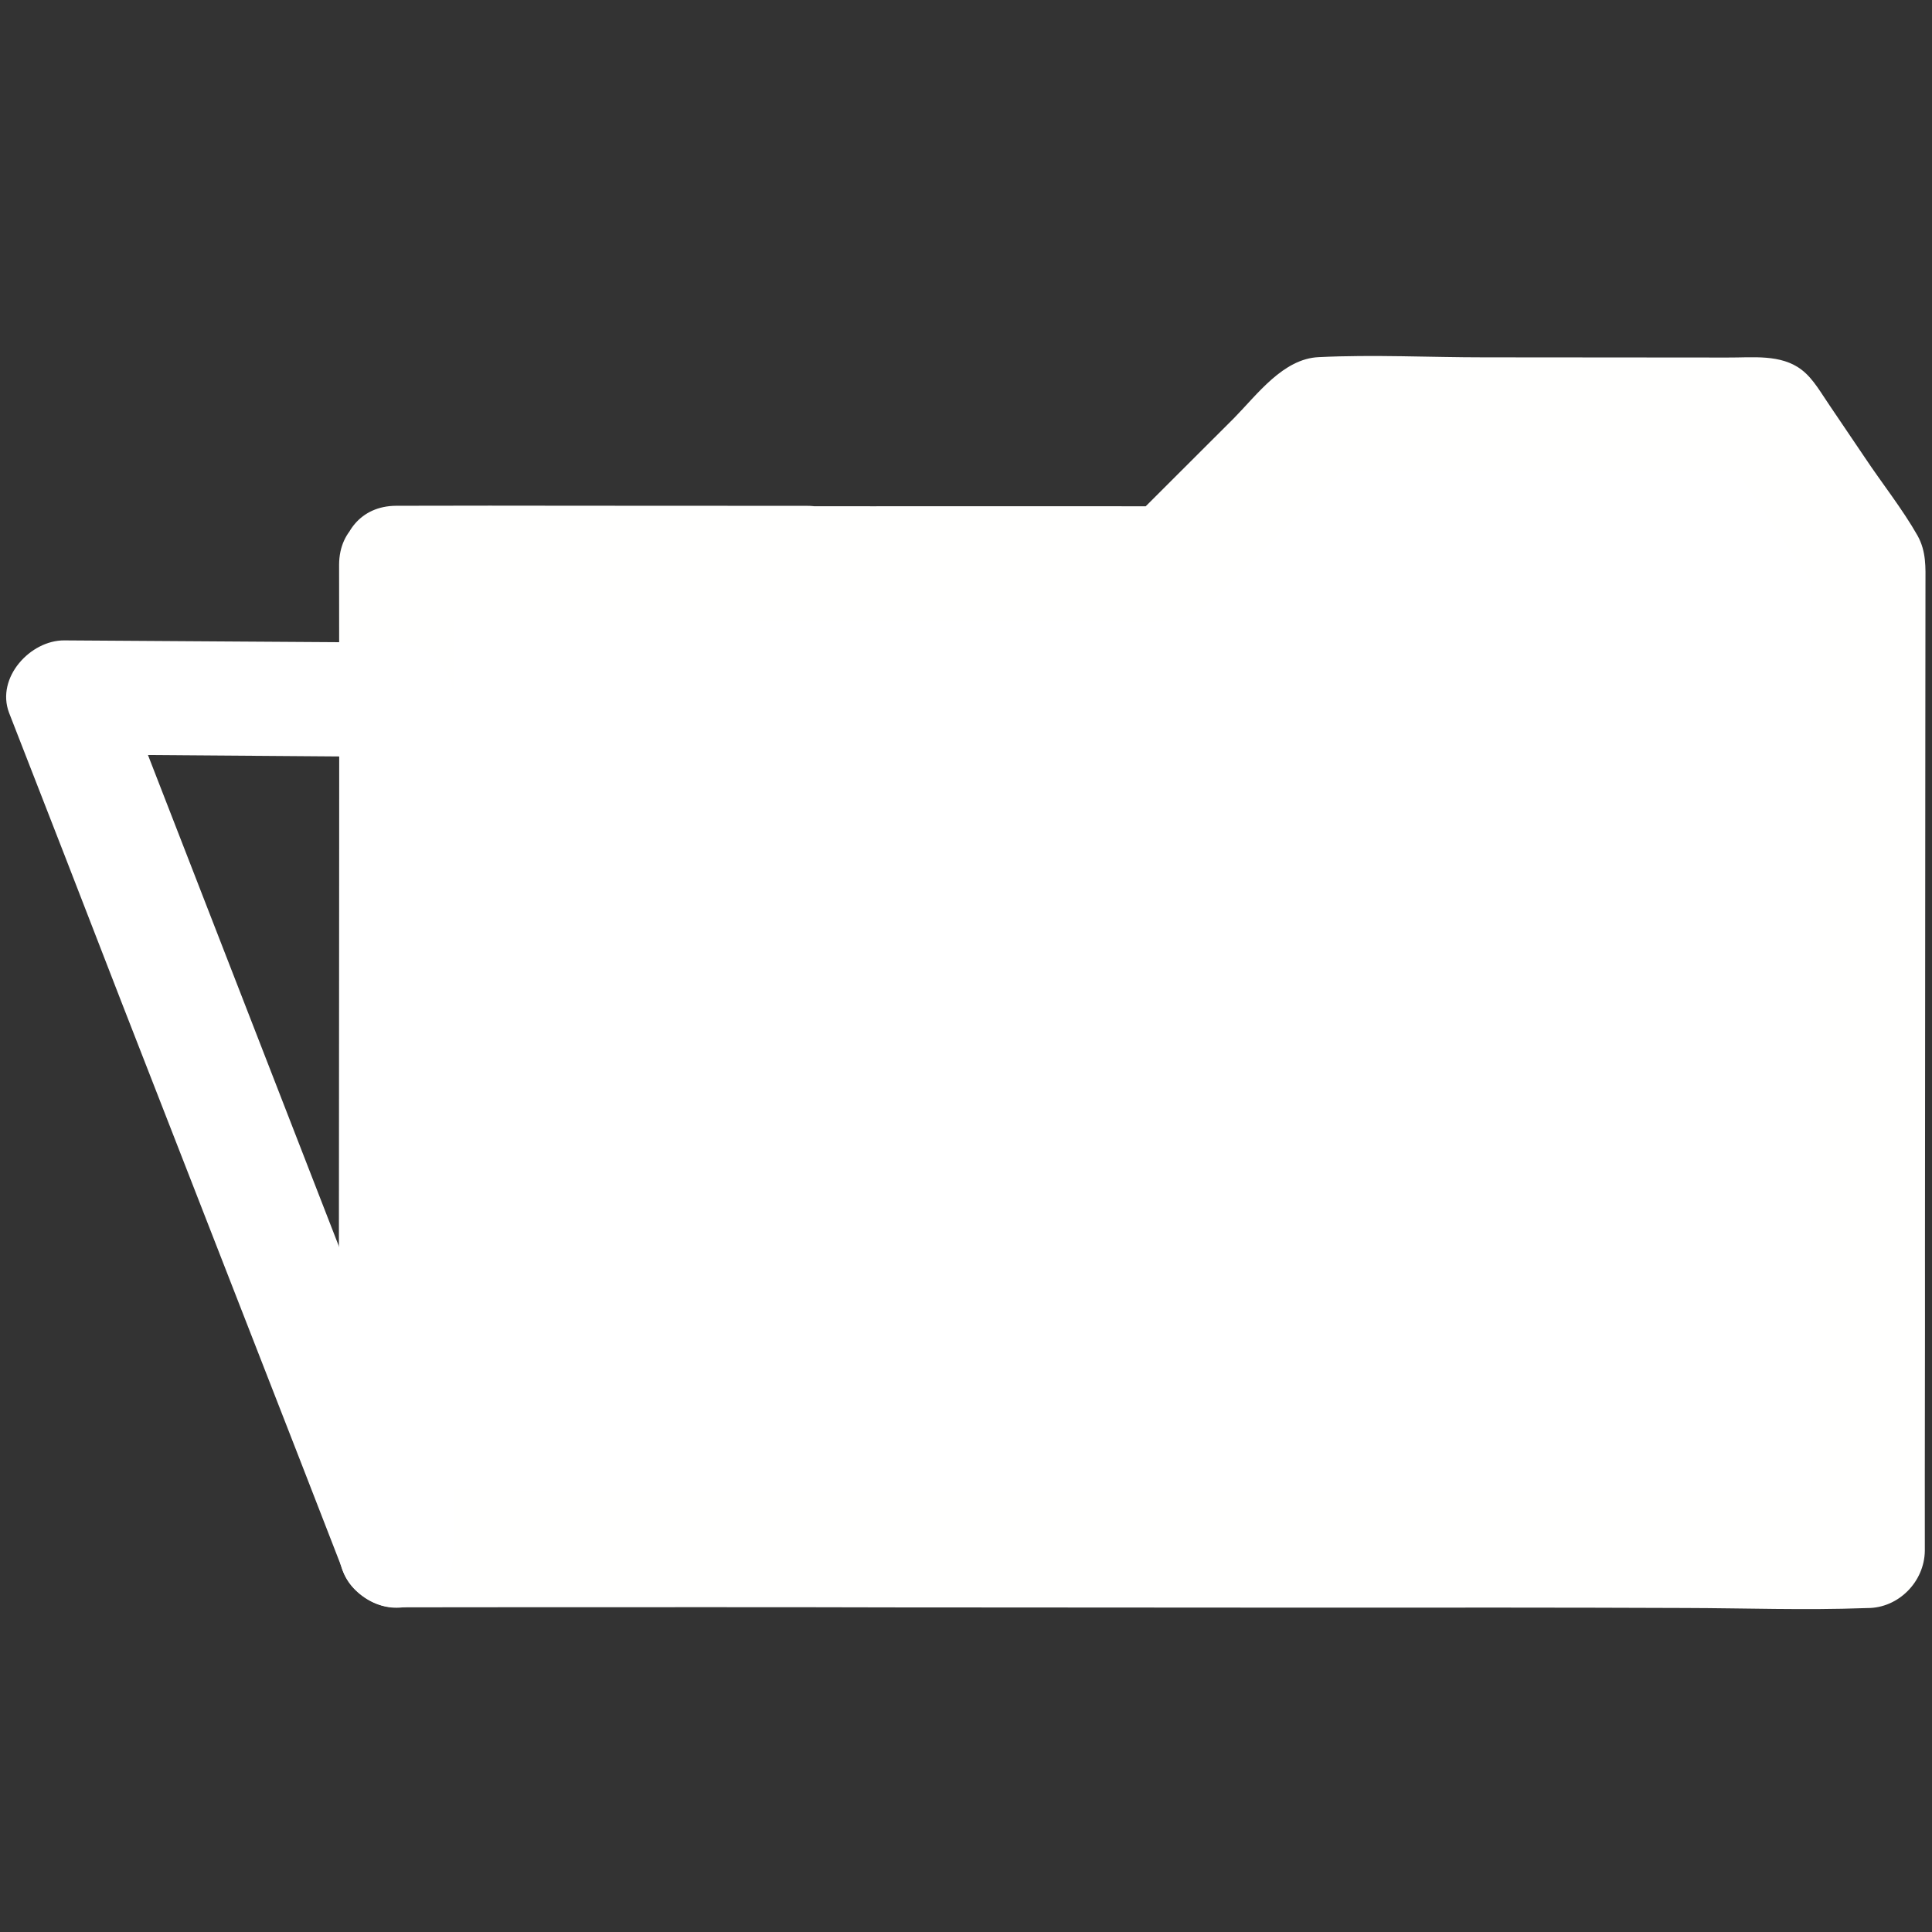 <?xml version="1.0" encoding="utf-8"?>
<!-- Generator: Adobe Illustrator 24.0.1, SVG Export Plug-In . SVG Version: 6.00 Build 0)  -->
<svg version="1.1"
	 id="Capa_1" inkscape:version="0.92.4 (5da689c313, 2019-01-14)" sodipodi:docname="open.svg" xmlns:cc="http://creativecommons.org/ns#" xmlns:dc="http://purl.org/dc/elements/1.1/" xmlns:inkscape="http://www.inkscape.org/namespaces/inkscape" xmlns:osb="http://www.openswatchbook.org/uri/2009/osb" xmlns:rdf="http://www.w3.org/1999/02/22-rdf-syntax-ns#" xmlns:sodipodi="http://sodipodi.sourceforge.net/DTD/sodipodi-0.dtd" xmlns:svg="http://www.w3.org/2000/svg"
	 xmlns="http://www.w3.org/2000/svg" xmlns:xlink="http://www.w3.org/1999/xlink" x="0px" y="0px" viewBox="0 0 456.8 456.8"
	 style="enable-background:new 0 0 456.8 456.8;" xml:space="preserve">
<rect x="0" y="0" width="456.8" height="456.8" fill="#333333" stroke="none"/>
<style type="text/css">
	.st0{fill:#FFFFFF;}
	.st1{fill:#FFFFFE;}
</style>
<sodipodi:namedview  bordercolor="#666666" borderopacity="1" gridtolerance="10" guidetolerance="10" id="namedview41" inkscape:current-layer="g8" inkscape:cx="52.28313" inkscape:cy="216.79973" inkscape:pagecheckerboard="true" inkscape:pageopacity="0" inkscape:pageshadow="2" inkscape:window-height="2066" inkscape:window-maximized="1" inkscape:window-width="3840" inkscape:window-x="-11" inkscape:window-y="-11" inkscape:zoom="3.2165693" objecttolerance="10" pagecolor="#ffffff" showgrid="false">
	</sodipodi:namedview>
<g id="g8" transform="matrix(0.655,-0.718,0.701,0.681,-34.968,284.687)">
	<g id="g6">
		<g id="path4" inkscape:connector-curvature="0" sodipodi:nodetypes="cccccccc">
			<path class="st0" d="M203.9-7L31.8,153.8L281.3,417l172.2-160.7l9-42.4l-76.1-80.2l-51.4-2.4C175.7-36.8,363.2,161.1,203.9-7z"/>
			<g>
				<path class="st1" d="M194.2-17.2C174.9,0.9,155.5,19,136.1,37.1c-30.9,28.8-61.8,57.7-92.7,86.5c-7.1,6.6-14.2,13.3-21.3,19.9
					c-5.4,5-5.5,14-0.3,19.5c8.3,8.7,16.5,17.4,24.8,26.1c19.8,20.9,39.7,41.8,59.5,62.8c24,25.3,48,50.7,72,76
					c20.8,21.9,41.6,43.8,62.3,65.8c10.1,10.7,19.9,21.8,30.4,32.1c0.2,0.2,0.3,0.3,0.5,0.5c5.2,5.5,14.2,5.9,19.7,0.9
					c17.5-16.4,35.1-32.7,52.6-49.1c29.9-27.9,59.7-55.7,89.6-83.6c8.9-8.3,17.8-16.6,26.7-24.9c2.9-2.7,5.8-5.1,7.1-9.3
					c2.1-7.1,3.1-14.9,4.7-22.2c1-4.9,2.1-9.8,3.1-14.7c0.7-3.5,1.9-7.3,1.5-10.8c-0.7-6.4-6.3-10.9-10.5-15.4
					c-13.7-14.5-27.4-28.9-41.1-43.4c-9.3-9.8-18.3-20.3-28.1-29.7c-6.3-6.1-16.9-4.9-25-5.2c-10.1-0.5-20.1-0.9-30.2-1.4
					c-2-0.1-4-0.2-6-0.3c3.3,1.5,6.5,3,9.8,4.5c-22.4-23.7-44.9-47.3-67.3-71c-0.7-0.8-1.5-1.6-2.2-2.4
					c-6.6,6.2-13.3,12.4-19.9,18.6c2.7,2.8,5.4,5.7,8.1,8.5c12.5,13.1,32.4-5.5,19.9-18.6c-12.7-13.4-25.3-26.7-38-40.1
					c-10.5-11.1-21-22.2-31.6-33.3c-12.5-13.1-32.4,5.5-19.9,18.6c22.4,23.7,44.9,47.3,67.3,71c0.7,0.8,1.5,1.6,2.2,2.4
					c6.6-6.2,13.3-12.4,19.9-18.6c-2.7-2.8-5.4-5.7-8.1-8.5c-12.5-13.1-32.4,5.5-19.9,18.6c7,7.4,14.1,14.9,21.1,22.3
					c11.6,12.2,23.2,24.4,34.8,36.7c6.7,7.1,14,18.2,24.3,18.9c4.7,0.3,9.5,0.4,14.3,0.7c12.1,0.6,24.2,1.1,36.2,1.7
					c-3.3-1.5-6.5-3-9.8-4.5c22.2,23.4,44.3,46.8,66.5,70.1c3.2,3.4,6.4,6.7,9.6,10.1c-1.1-4.5-2.3-9-3.4-13.4
					c-3,14.1-6,28.3-9,42.4c1.2-2,2.5-4.1,3.7-6.1c-19.4,18.1-38.8,36.2-58.1,54.3c-30.9,28.8-61.8,57.7-92.7,86.5
					c-7.1,6.6-14.2,13.3-21.3,19.9c6.6,0.3,13.1,0.6,19.7,0.9c-8.3-8.7-16.5-17.4-24.8-26.1c-19.8-20.9-39.7-41.8-59.5-62.8
					c-24-25.3-48-50.7-72-76c-20.8-21.9-41.6-43.8-62.3-65.8c-10.1-10.6-19.7-22.2-30.4-32.1c-0.2-0.1-0.3-0.3-0.5-0.5
					c-0.1,6.5-0.2,13-0.3,19.5c19.4-18.1,38.8-36.2,58.1-54.3c30.9-28.8,61.8-57.7,92.7-86.5c7.1-6.6,14.2-13.3,21.3-19.9
					C226.4-8.7,207.1-29.2,194.2-17.2z"/>
			</g>
		</g>
	</g>
	<g id="path829" inkscape:connector-curvature="0" sodipodi:nodetypes="cccc">
		<g>
			<path class="st0" d="M43.8,161.1c10.5-22.4,20.9-44.8,31.4-67.2c16.6-35.5,33.2-71.1,49.8-106.6c3.8-8.2,7.7-16.4,11.5-24.6
				c-7.3,0.6-14.6,1.3-22,1.9c18.6,19.9,37.3,39.9,55.9,59.8c0.1-6.5,0.2-13,0.3-19.5c-16.8,15.7-33.5,31.3-50.3,47
				c-26.6,24.8-53.2,49.7-79.8,74.5c-6.1,5.7-12.3,11.5-18.4,17.2c-12.8,12,6.5,32.4,19.4,20.4c16.8-15.7,33.5-31.3,50.3-47
				c26.6-24.8,53.2-49.7,79.8-74.5c6.1-5.7,12.3-11.5,18.4-17.2c5.4-5.1,5.5-14,0.3-19.5C171.7-14.2,153-34.1,134.4-54
				c-5.7-6.1-18.1-6.2-22,1.9C102-29.7,91.5-7.3,81,15.1C64.4,50.7,47.9,86.2,31.3,121.8c-3.8,8.2-7.7,16.4-11.5,24.6
				c-3.1,6.7-2,14.8,4.9,19.1C30.7,169.1,40.6,167.8,43.8,161.1z"/>
		</g>
	</g>
</g>
<g id="g10">
</g>
<g id="g12">
</g>
<g id="g14">
</g>
<g id="g16">
</g>
<g id="g18">
</g>
<g id="g20">
</g>
<g id="g22">
</g>
<g id="g24">
</g>
<g id="g26">
</g>
<g id="g28">
</g>
<g id="g30">
</g>
<g id="g32">
</g>
<g id="g34">
</g>
<g id="g36">
</g>
<g id="g38">
</g>
</svg>
